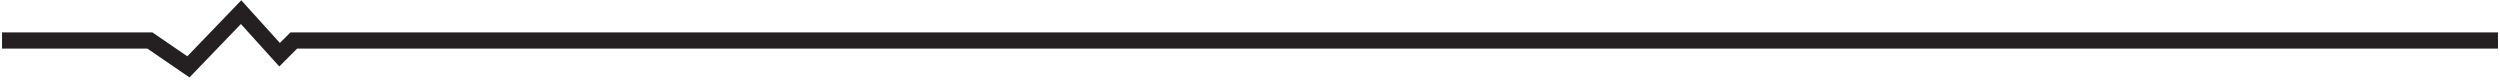 <svg width="617" height="20" viewBox="0 0 617 20" fill="none" xmlns="http://www.w3.org/2000/svg">
                                        <path d="M0.5 10H37L46.5 16.5L59.5 3L69 13.5L72.5 10H616.5" stroke="#241F21" stroke-width="4"/>
                                    </svg>